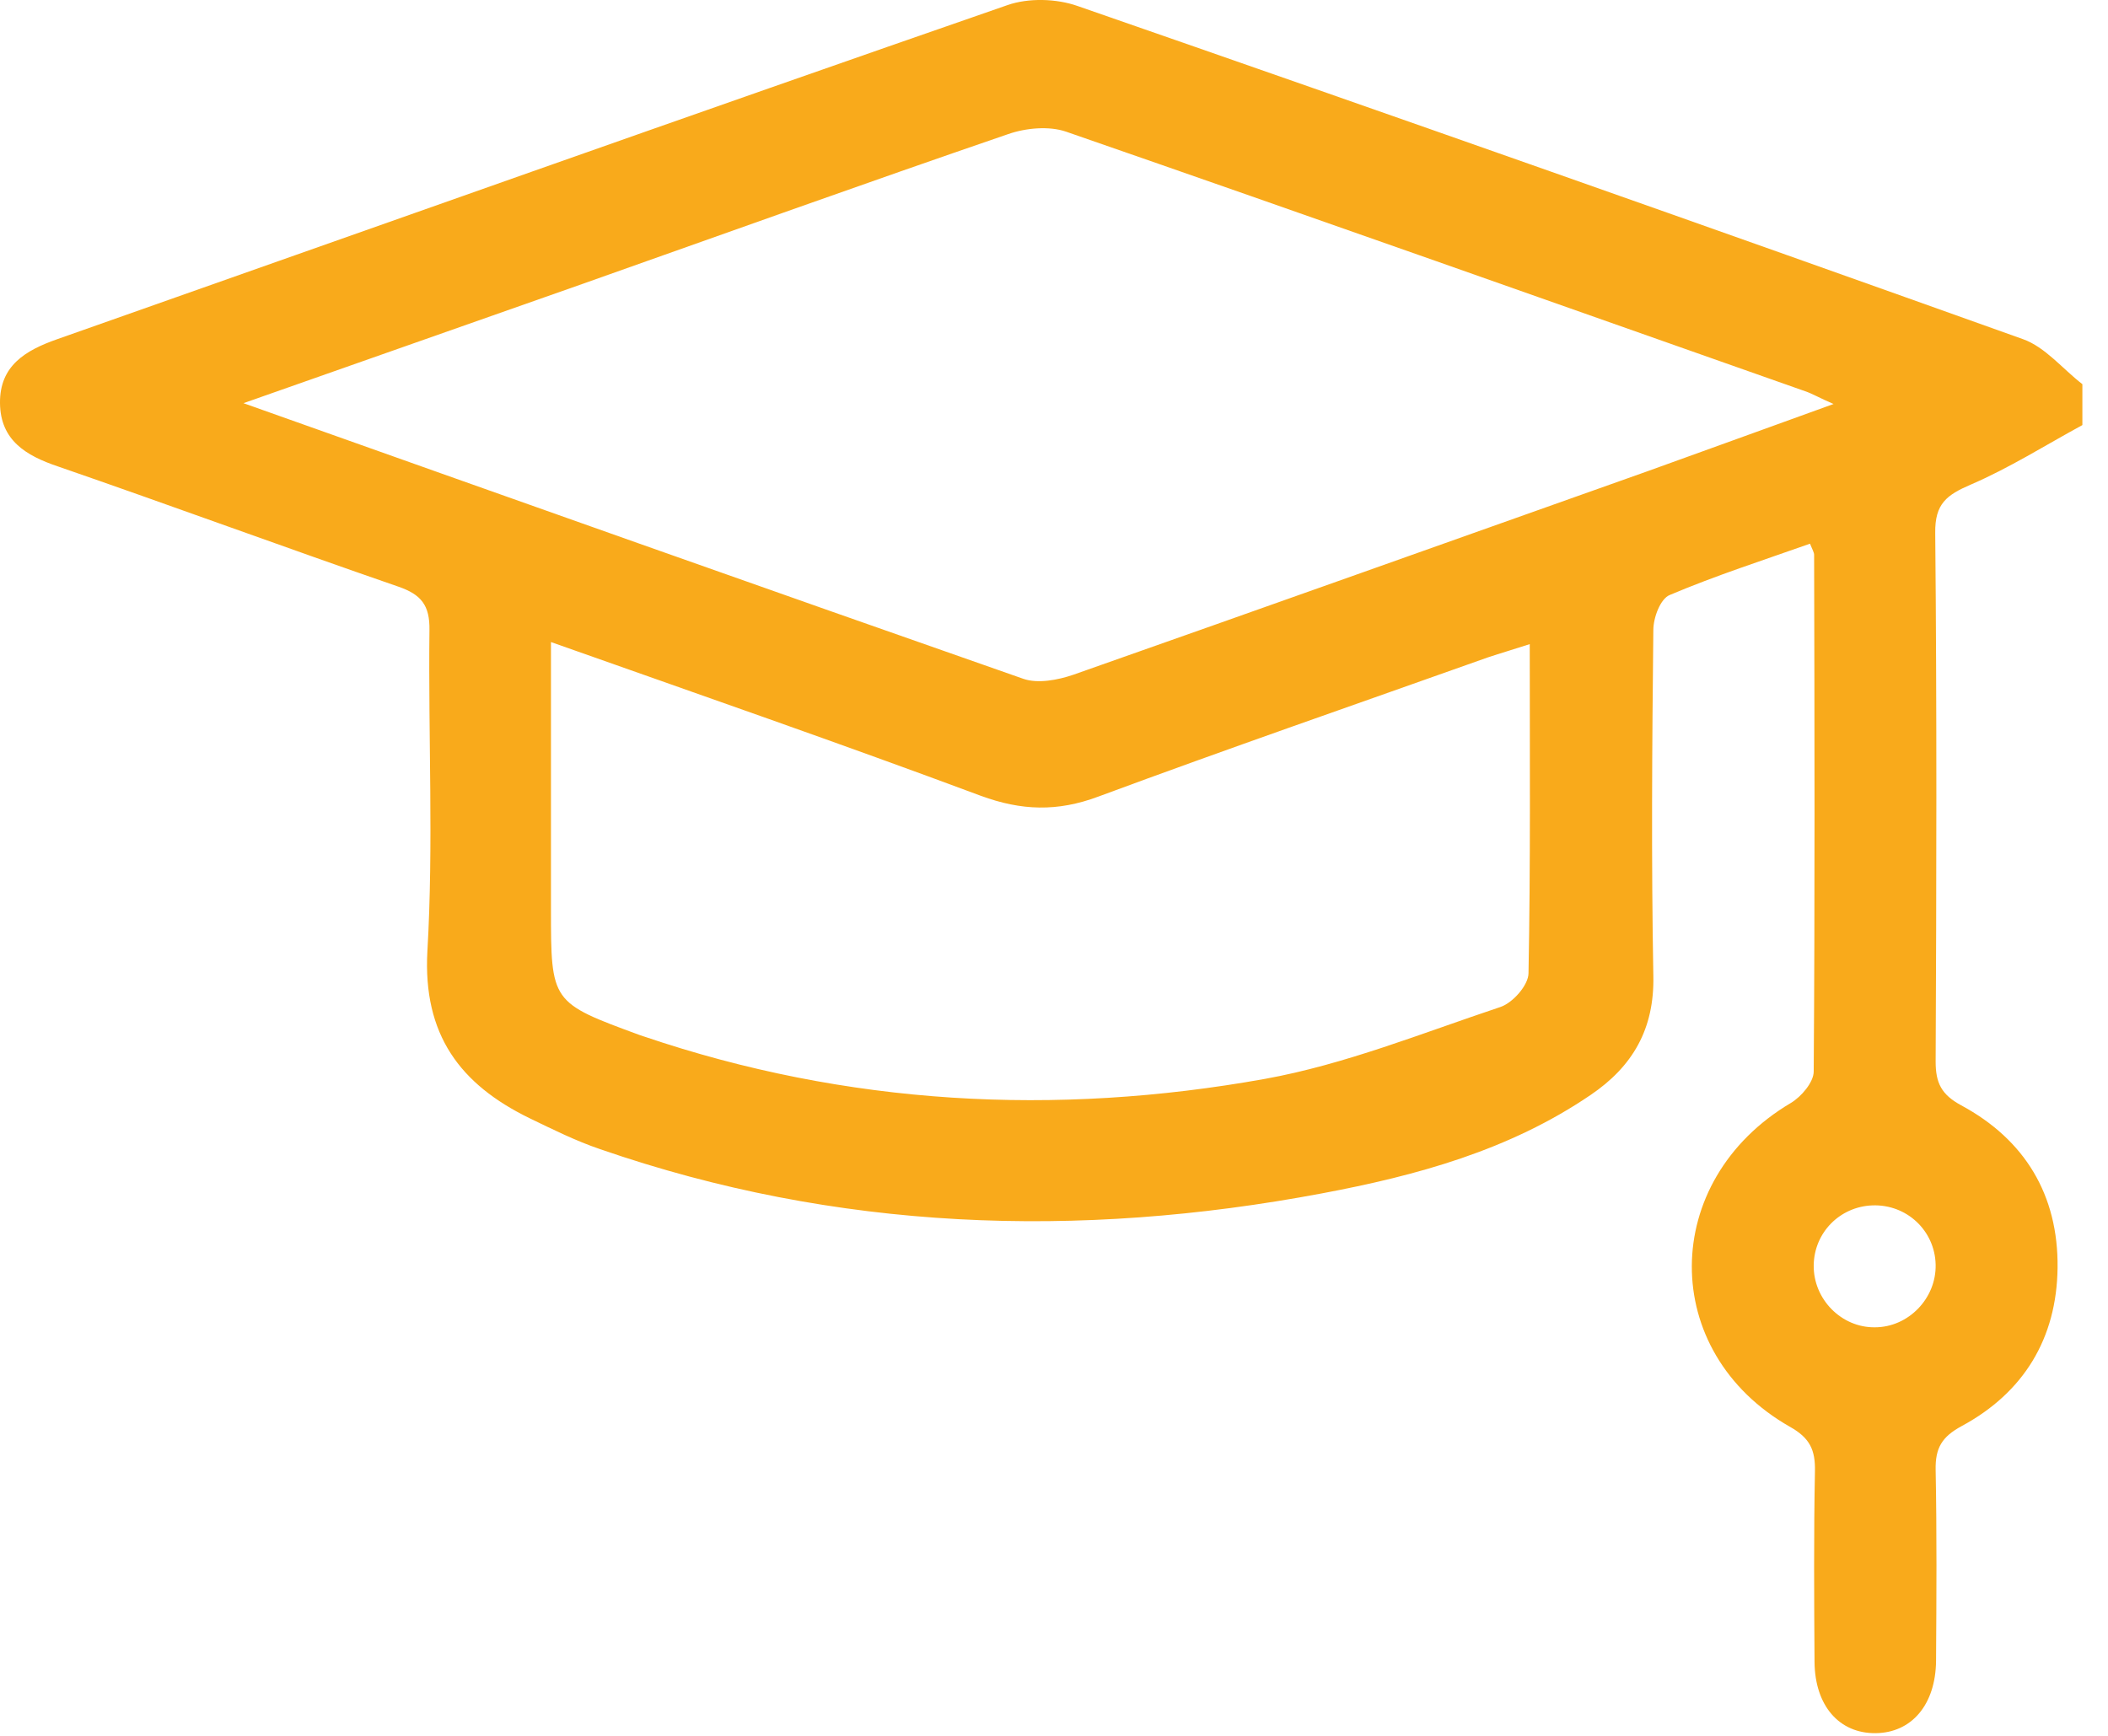 <svg width="51" height="42" viewBox="0 0 51 42" fill="none" xmlns="http://www.w3.org/2000/svg">
<path d="M50.38 10.285C49.48 10.775 48.61 11.325 47.68 11.725C47.1 11.975 46.81 12.185 46.82 12.895C46.86 17.155 46.85 21.425 46.83 25.685C46.83 26.205 46.97 26.485 47.45 26.745C48.99 27.575 49.8 28.915 49.78 30.675C49.76 32.385 48.96 33.695 47.46 34.505C46.98 34.765 46.82 35.035 46.83 35.565C46.86 37.105 46.85 38.645 46.84 40.185C46.83 41.245 46.25 41.925 45.38 41.935C44.5 41.945 43.91 41.275 43.9 40.215C43.89 38.675 43.88 37.135 43.91 35.595C43.92 35.085 43.79 34.795 43.31 34.525C40.12 32.715 40.15 28.565 43.33 26.685C43.58 26.535 43.88 26.185 43.88 25.925C43.91 21.755 43.9 17.595 43.89 13.425C43.89 13.365 43.85 13.305 43.79 13.155C42.66 13.555 41.51 13.925 40.4 14.395C40.17 14.485 40 14.945 40 15.245C39.97 18.035 39.95 20.825 40 23.605C40.03 24.895 39.5 25.805 38.48 26.495C36.51 27.835 34.27 28.445 31.98 28.875C26.08 29.985 20.24 29.785 14.52 27.805C13.93 27.605 13.37 27.325 12.81 27.055C11.13 26.235 10.23 25.035 10.34 23.015C10.49 20.435 10.36 17.835 10.39 15.245C10.4 14.645 10.19 14.385 9.64 14.195C6.89 13.245 4.15 12.235 1.4 11.285C0.63 11.025 0.01 10.655 0 9.755C-0.01 8.845 0.62 8.475 1.39 8.205C9.05 5.505 16.7 2.785 24.37 0.125C24.88 -0.055 25.56 -0.035 26.07 0.145C33.7 2.795 41.33 5.485 48.94 8.205C49.48 8.395 49.9 8.925 50.38 9.295C50.38 9.625 50.38 9.955 50.38 10.285ZM5.89 9.755C12.36 12.055 18.56 14.255 24.76 16.425C25.11 16.545 25.59 16.455 25.97 16.325C30.6 14.695 35.23 13.045 39.85 11.405C41.3 10.885 42.75 10.355 44.36 9.775C44.01 9.625 43.85 9.525 43.67 9.465C37.71 7.365 31.76 5.255 25.79 3.185C25.38 3.045 24.82 3.095 24.39 3.245C20.92 4.435 17.47 5.675 14.02 6.895C11.41 7.815 8.79 8.735 5.89 9.755ZM13.33 15.535C13.33 17.795 13.33 19.885 13.33 21.985C13.33 24.255 13.33 24.255 15.48 25.045C15.51 25.055 15.54 25.065 15.57 25.075C20.49 26.745 25.53 27.015 30.6 26.105C32.54 25.755 34.41 24.995 36.3 24.365C36.6 24.265 36.98 23.835 36.98 23.545C37.03 20.925 37.01 18.305 37.01 15.585C36.61 15.715 36.3 15.805 36 15.905C32.85 17.025 29.7 18.115 26.57 19.275C25.58 19.645 24.71 19.615 23.73 19.255C20.35 17.995 16.92 16.805 13.33 15.535ZM46.83 30.595C46.81 29.775 46.13 29.135 45.3 29.165C44.51 29.195 43.89 29.825 43.88 30.615C43.87 31.435 44.55 32.125 45.36 32.115C46.17 32.115 46.85 31.415 46.83 30.595Z" fill="#F9AA1B"/>
</svg>
